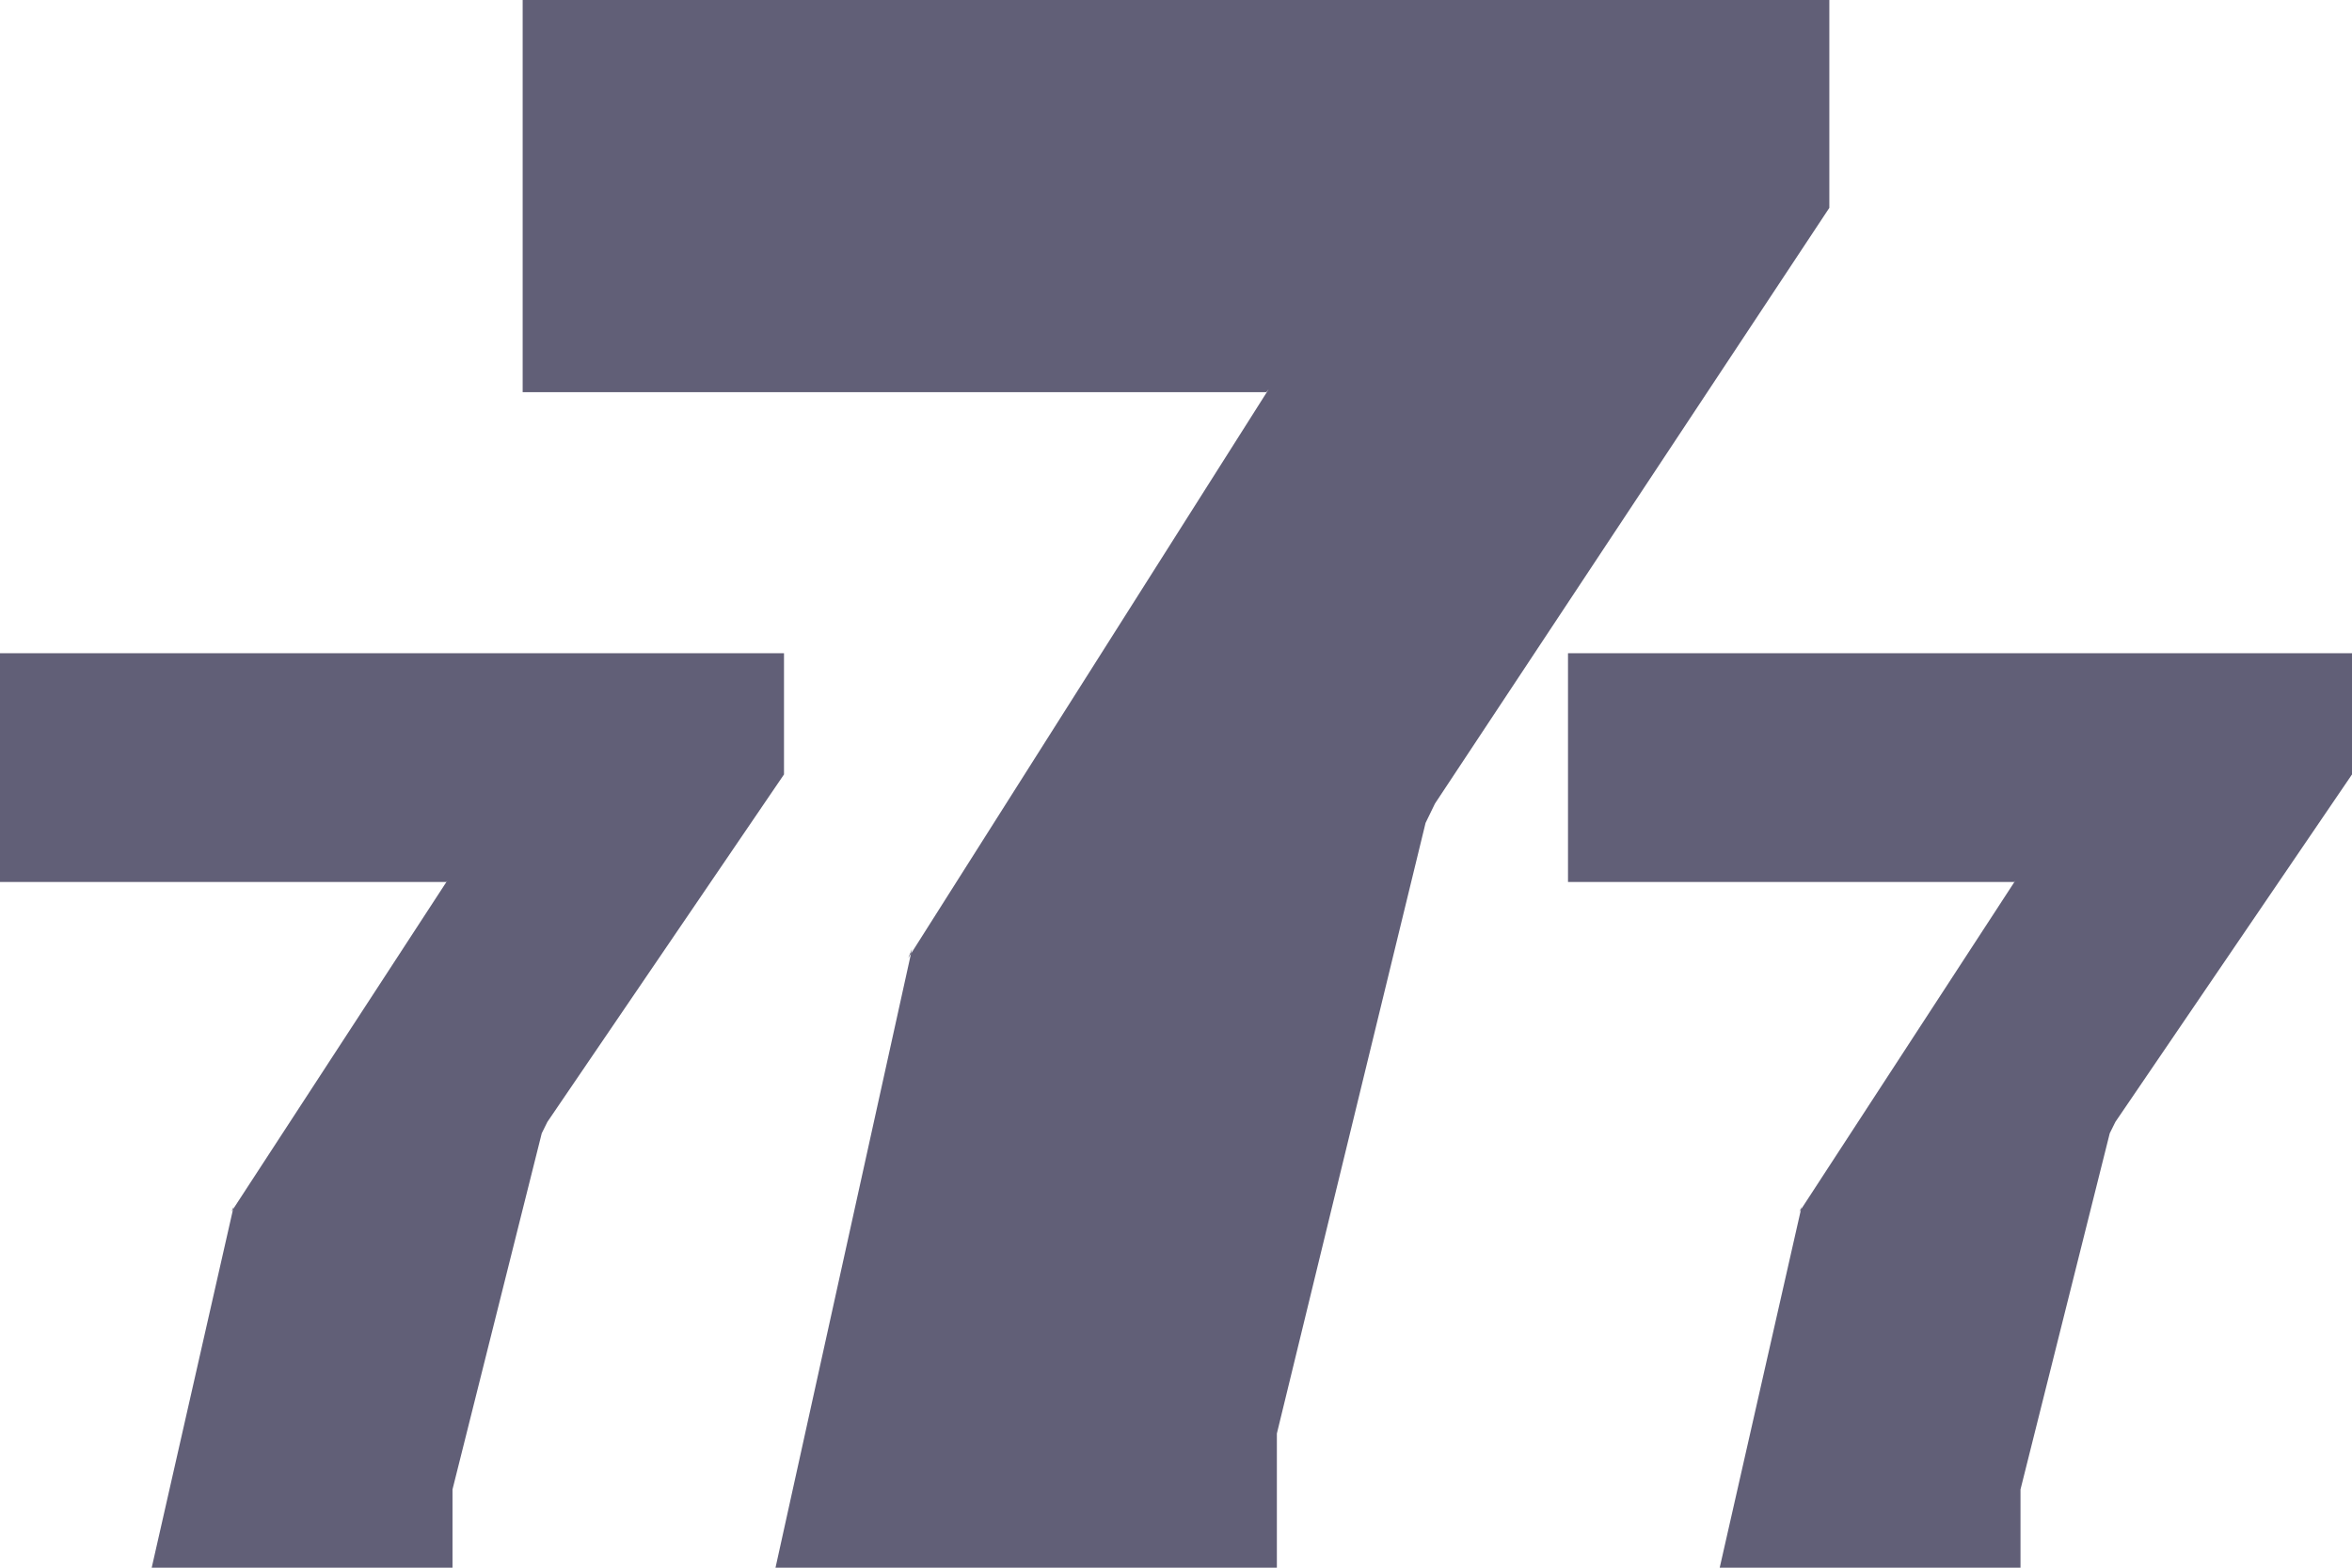 <svg width="18" height="12" viewBox="0 0 18 12" fill="none" xmlns="http://www.w3.org/2000/svg">
    <path d="M10.91 6.299L9.772 10.973V12H5.935L6.98 7.263L6.951 7.333L9.709 2.98L9.691 3.002H4V0H5H6H14V1.591L12.491 3.871L10.982 6.151L10.91 6.299Z" fill="#615F77"/>
    <path d="M16.146 8.675L15.463 11.401V12H13.161L13.783 9.258L13.77 9.277L13.788 9.237L13.783 9.258L15.425 6.738L15.415 6.751H12V5H13H18V5.928L16.189 8.588L16.146 8.675Z" fill="#615F77"/>
    <path d="M4.146 8.675L3.463 11.401V12H1.161L1.788 9.237L1.77 9.277L3.425 6.738L3.415 6.751H0V5H1H6V5.928L4.189 8.588L4.146 8.675Z" fill="#615F77"/>
</svg>
